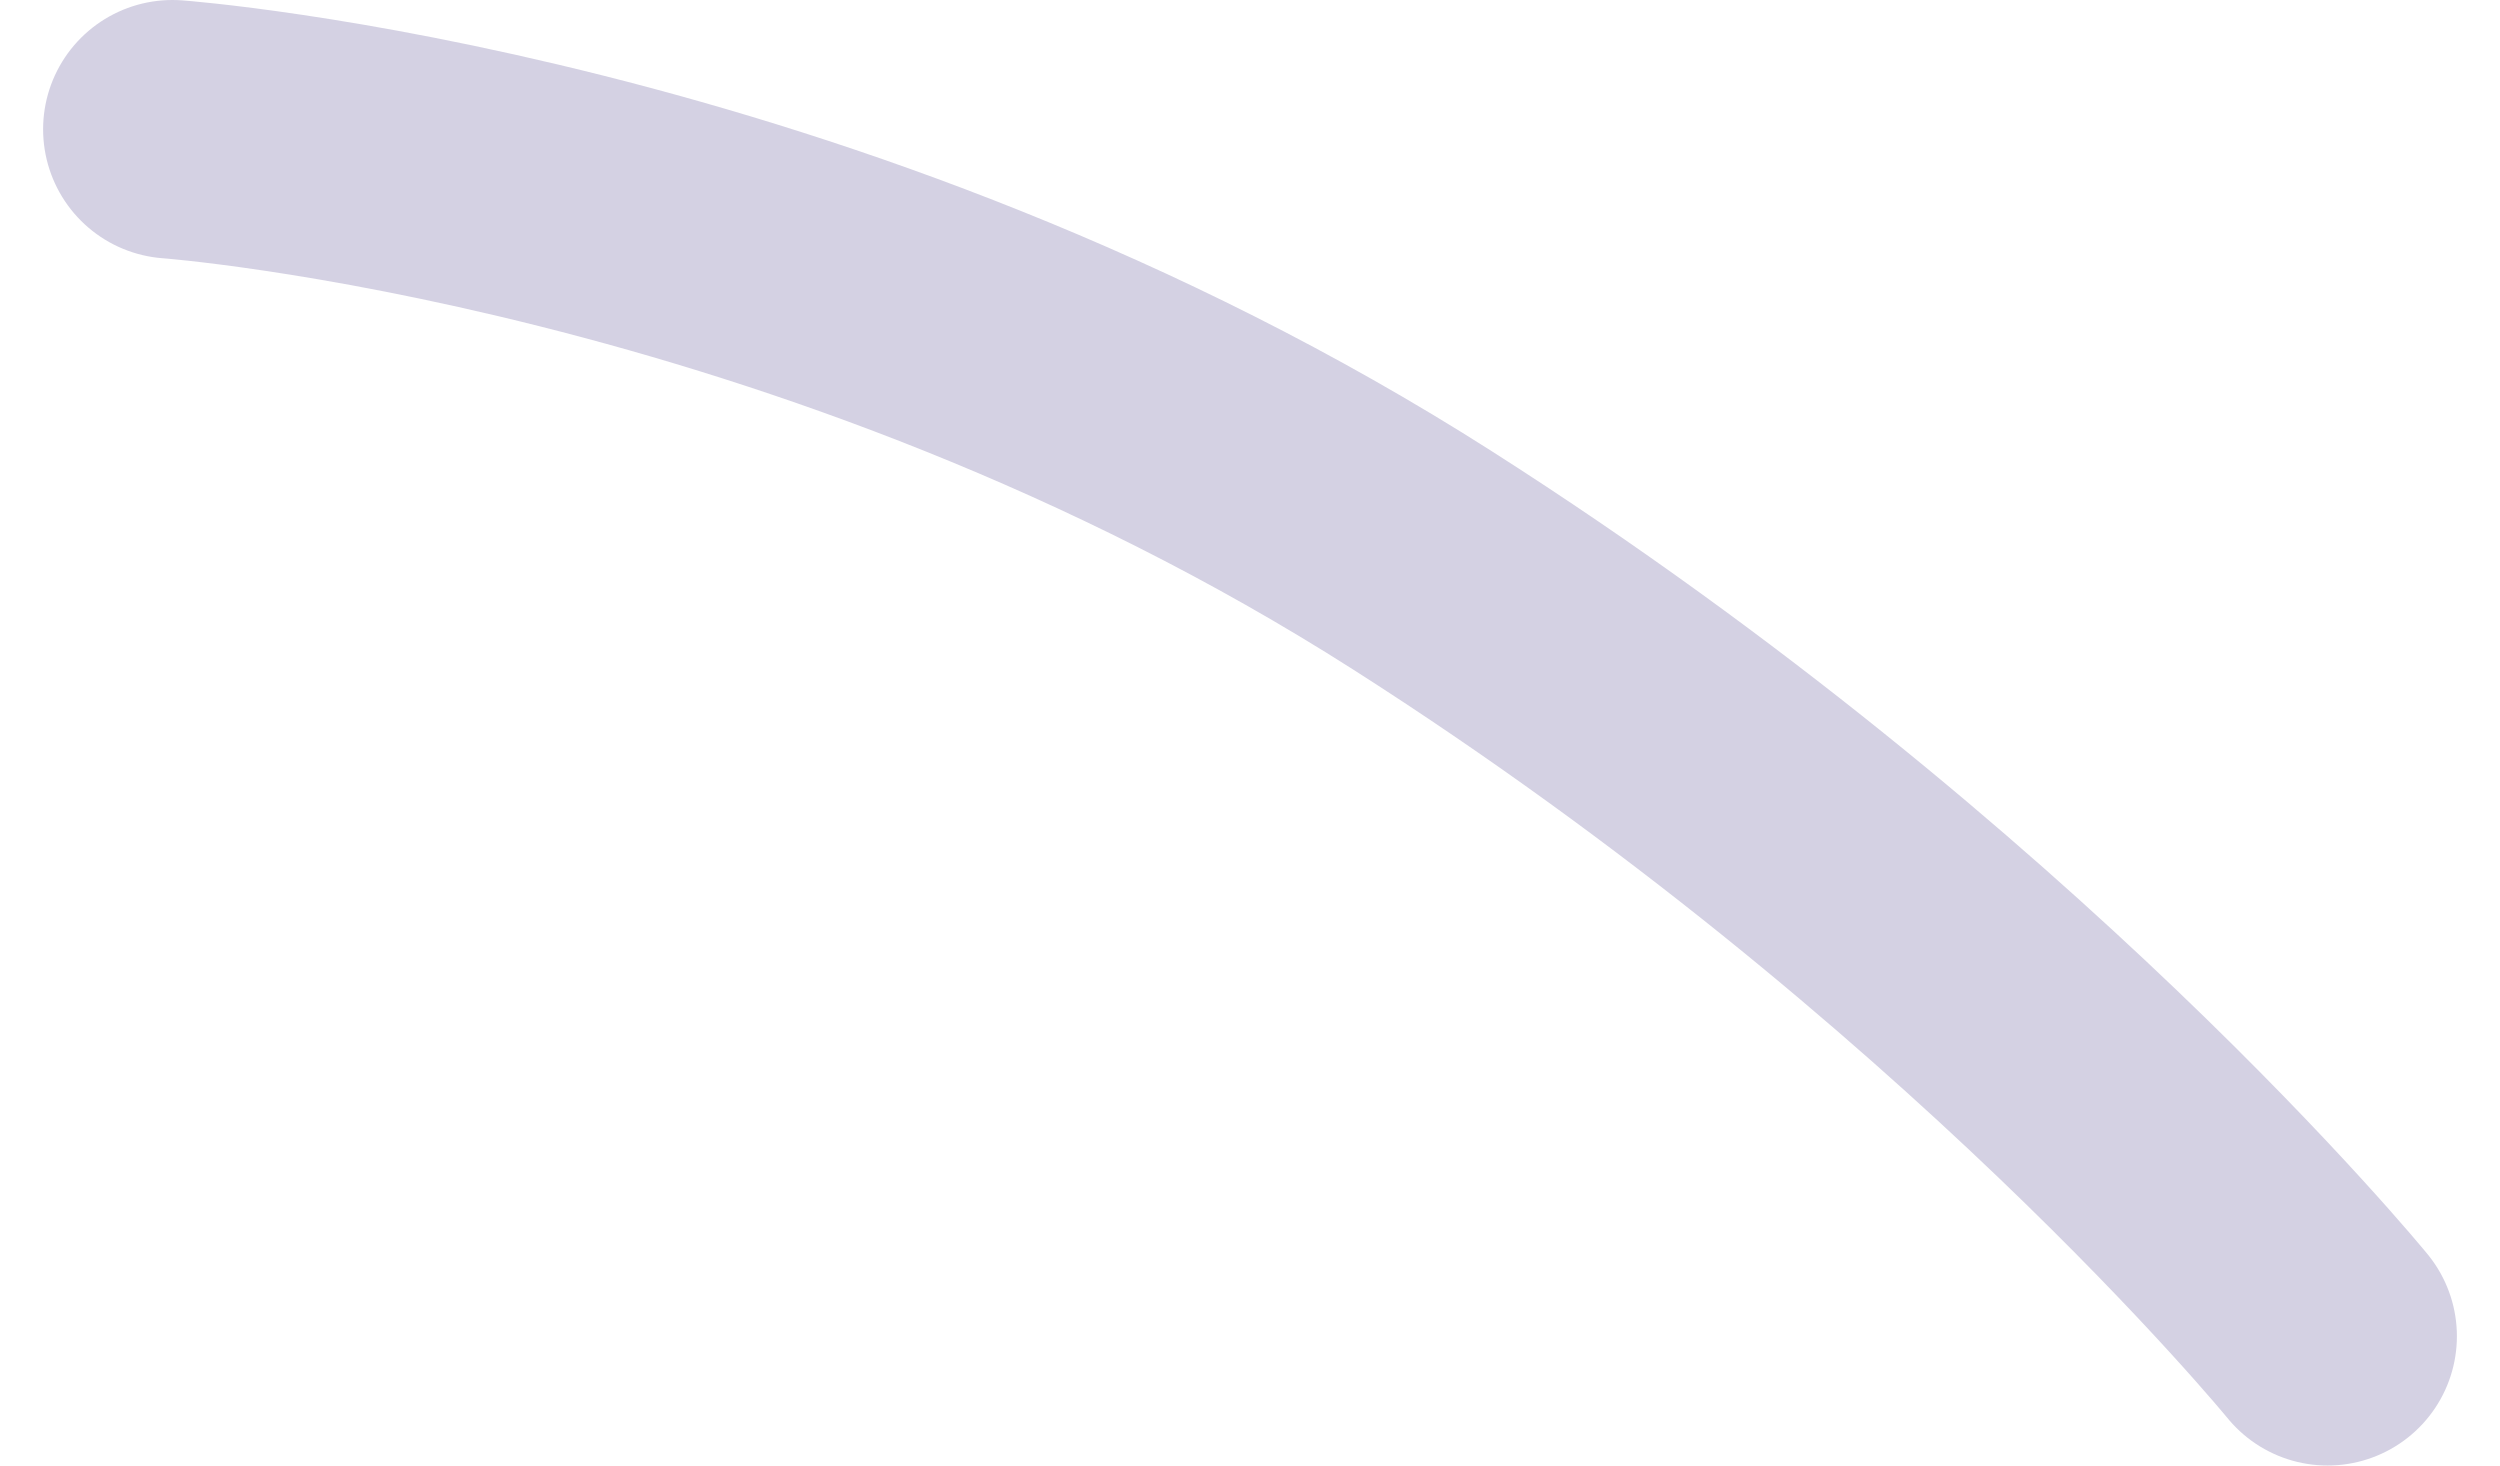 <svg width="29" height="17" viewBox="0 0 29 17" fill="none" xmlns="http://www.w3.org/2000/svg">
<path d="M27 15.5C27 15.5 23.073 10.692 16.5 6.5C9.529 2.054 2 1.5 2 1.5" stroke="#D4D1E3" stroke-width="3" stroke-linecap="round"/>
</svg>
